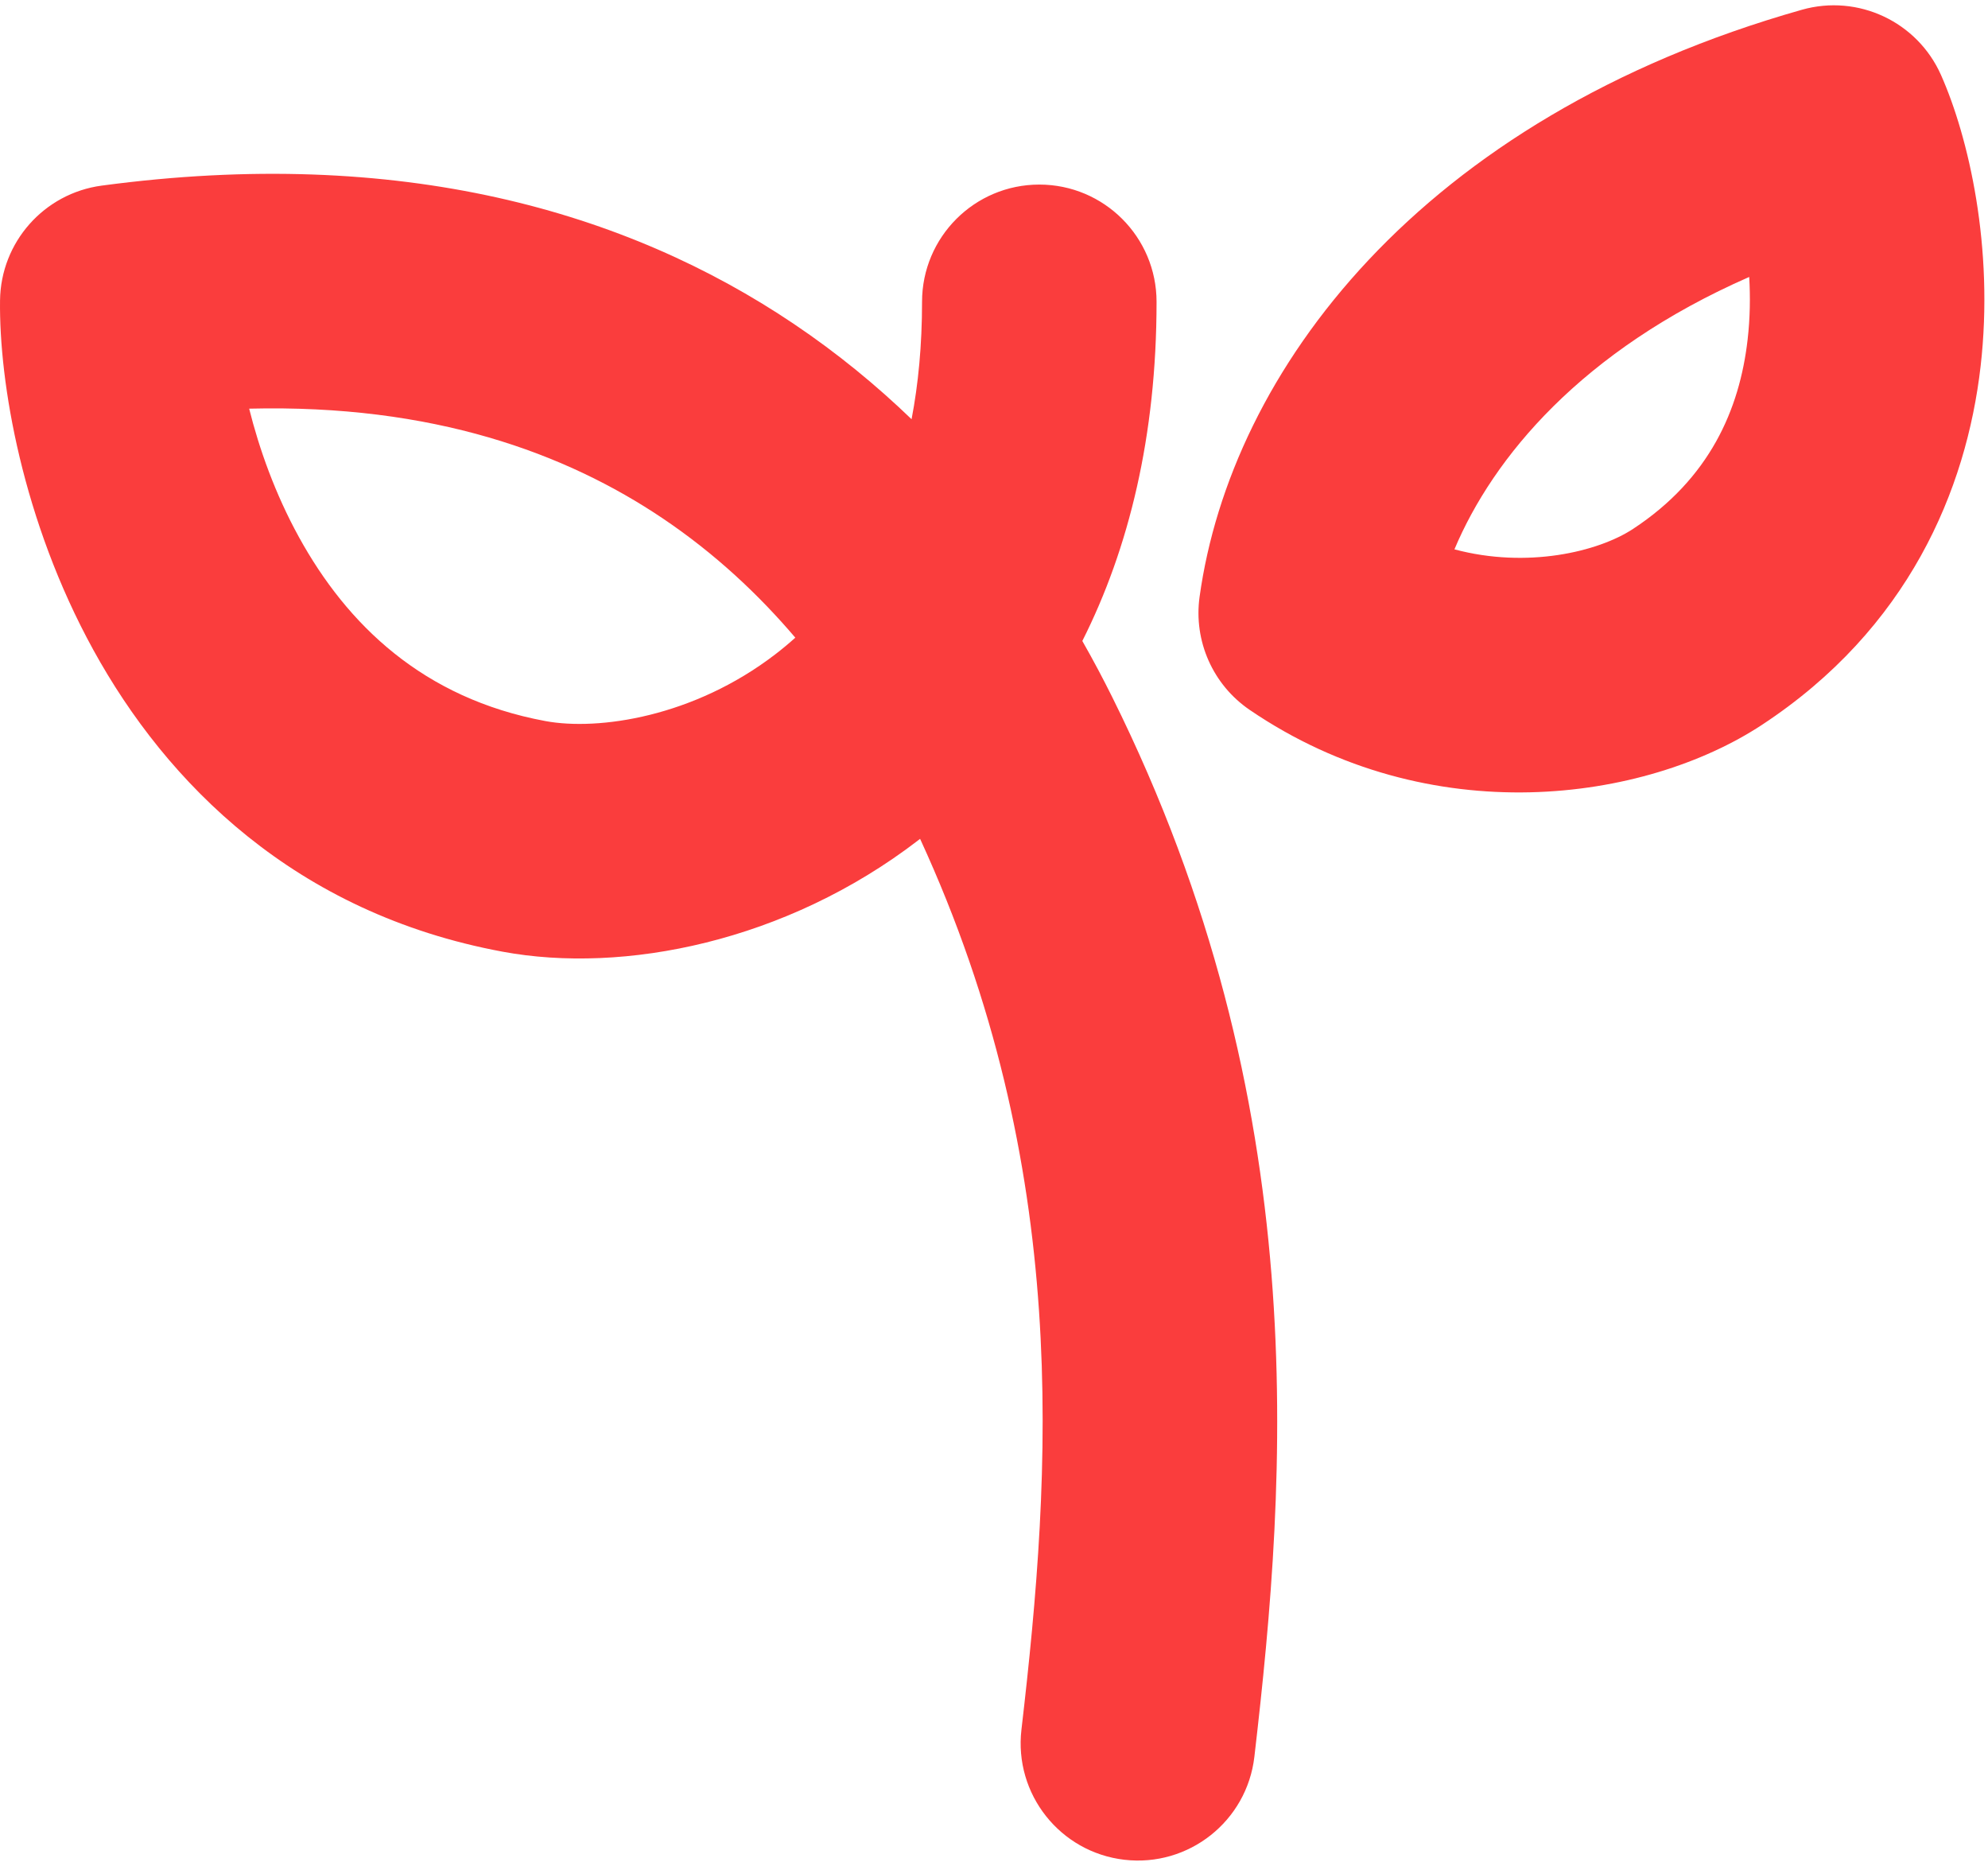<?xml version="1.0" encoding="UTF-8" standalone="no"?>
<svg
   xmlns:dc="http://purl.org/dc/elements/1.1/"
   xmlns:cc="http://creativecommons.org/ns#"
   xmlns:rdf="http://www.w3.org/1999/02/22-rdf-syntax-ns#"
   xmlns:svg="http://www.w3.org/2000/svg"
   xmlns="http://www.w3.org/2000/svg"
   xmlns:sodipodi="http://sodipodi.sourceforge.net/DTD/sodipodi-0.dtd"
   xmlns:inkscape="http://www.inkscape.org/namespaces/inkscape"
   width="373"
   height="350"
   viewBox="0 0 373 350"
   fill="none"
   version="1.1"
   id="svg4"
   sodipodi:docname="Union.svg"
   inkscape:version="0.92.4 (5da689c313, 2019-01-14)">
  <defs
     id="defs8" />
  <sodipodi:namedview
     pagecolor="#ffffff"
     bordercolor="#666666"
     borderopacity="1"
     objecttolerance="10"
     gridtolerance="10"
     guidetolerance="10"
     inkscape:pageopacity="0"
     inkscape:pageshadow="2"
     inkscape:window-width="1850"
     inkscape:window-height="1016"
     id="namedview6"
     showgrid="false"
     inkscape:zoom="0.67428571"
     inkscape:cx="186.5"
     inkscape:cy="175"
     inkscape:window-x="70"
     inkscape:window-y="27"
     inkscape:window-maximized="1"
     inkscape:current-layer="svg4" />
  <path
     fill-rule="evenodd"
     clip-rule="evenodd"
     d="M225.071 111.96C230.907 69.837 266.218 22.191 338.078 1.831C348.612 -1.154 359.738 4.062 364.182 14.068C369.347 25.7 374.177 46.41 371.61 68.728C368.947 91.882 358.072 117.921 330.547 135.996C308.717 150.331 268.386 156.274 234.472 133.159C227.567 128.452 223.924 120.239 225.071 111.96ZM327.898 63.701C328.366 59.634 328.415 55.662 328.196 51.951C296.751 65.737 280.16 85.784 272.89 103.046C286.505 106.692 299.845 103.519 306.396 99.217C320.773 89.775 326.39 76.819 327.898 63.701ZM208.679 130.753C207.009 127.394 205.146 123.869 203.072 120.233C211.789 102.953 217 81.811 217 56.622C217 44.471 207.15 34.622 195 34.622C182.85 34.622 173 44.471 173 56.622C173 64.749 172.295 72.062 171.034 78.638C164.489 72.329 157.145 66.273 148.911 60.735C117.604 39.677 75.183 27.301 19.084 34.817C8.268 36.266 0.149 45.424 0.007 56.336C-0.193 71.673 4.178 97.671 17.53 121.942C31.25 146.881 55.318 171.295 94.313 178.521C116.988 182.722 147.447 176.708 172.301 157.606C172.412 157.52 172.523 157.435 172.633 157.349C201.059 219.103 197.341 275.59 191.648 324.454C190.242 336.522 198.885 347.446 210.954 348.852C223.022 350.258 233.946 341.615 235.352 329.546C241.487 276.892 246.664 207.169 208.679 130.753ZM145.488 122.719C146.743 121.755 147.99 120.72 149.221 119.613C142.375 111.566 134.167 103.845 124.354 97.244C106.151 85 81.245 75.801 46.749 76.657C48.629 84.165 51.606 92.6 56.081 100.734C65.102 117.131 79.347 130.998 102.33 135.257C112.278 137.1 130.158 134.502 145.488 122.719Z"
     fill="white"
     id="path2"
     style="fill:#FA3D3D;fill-opacity:1" />
</svg>
